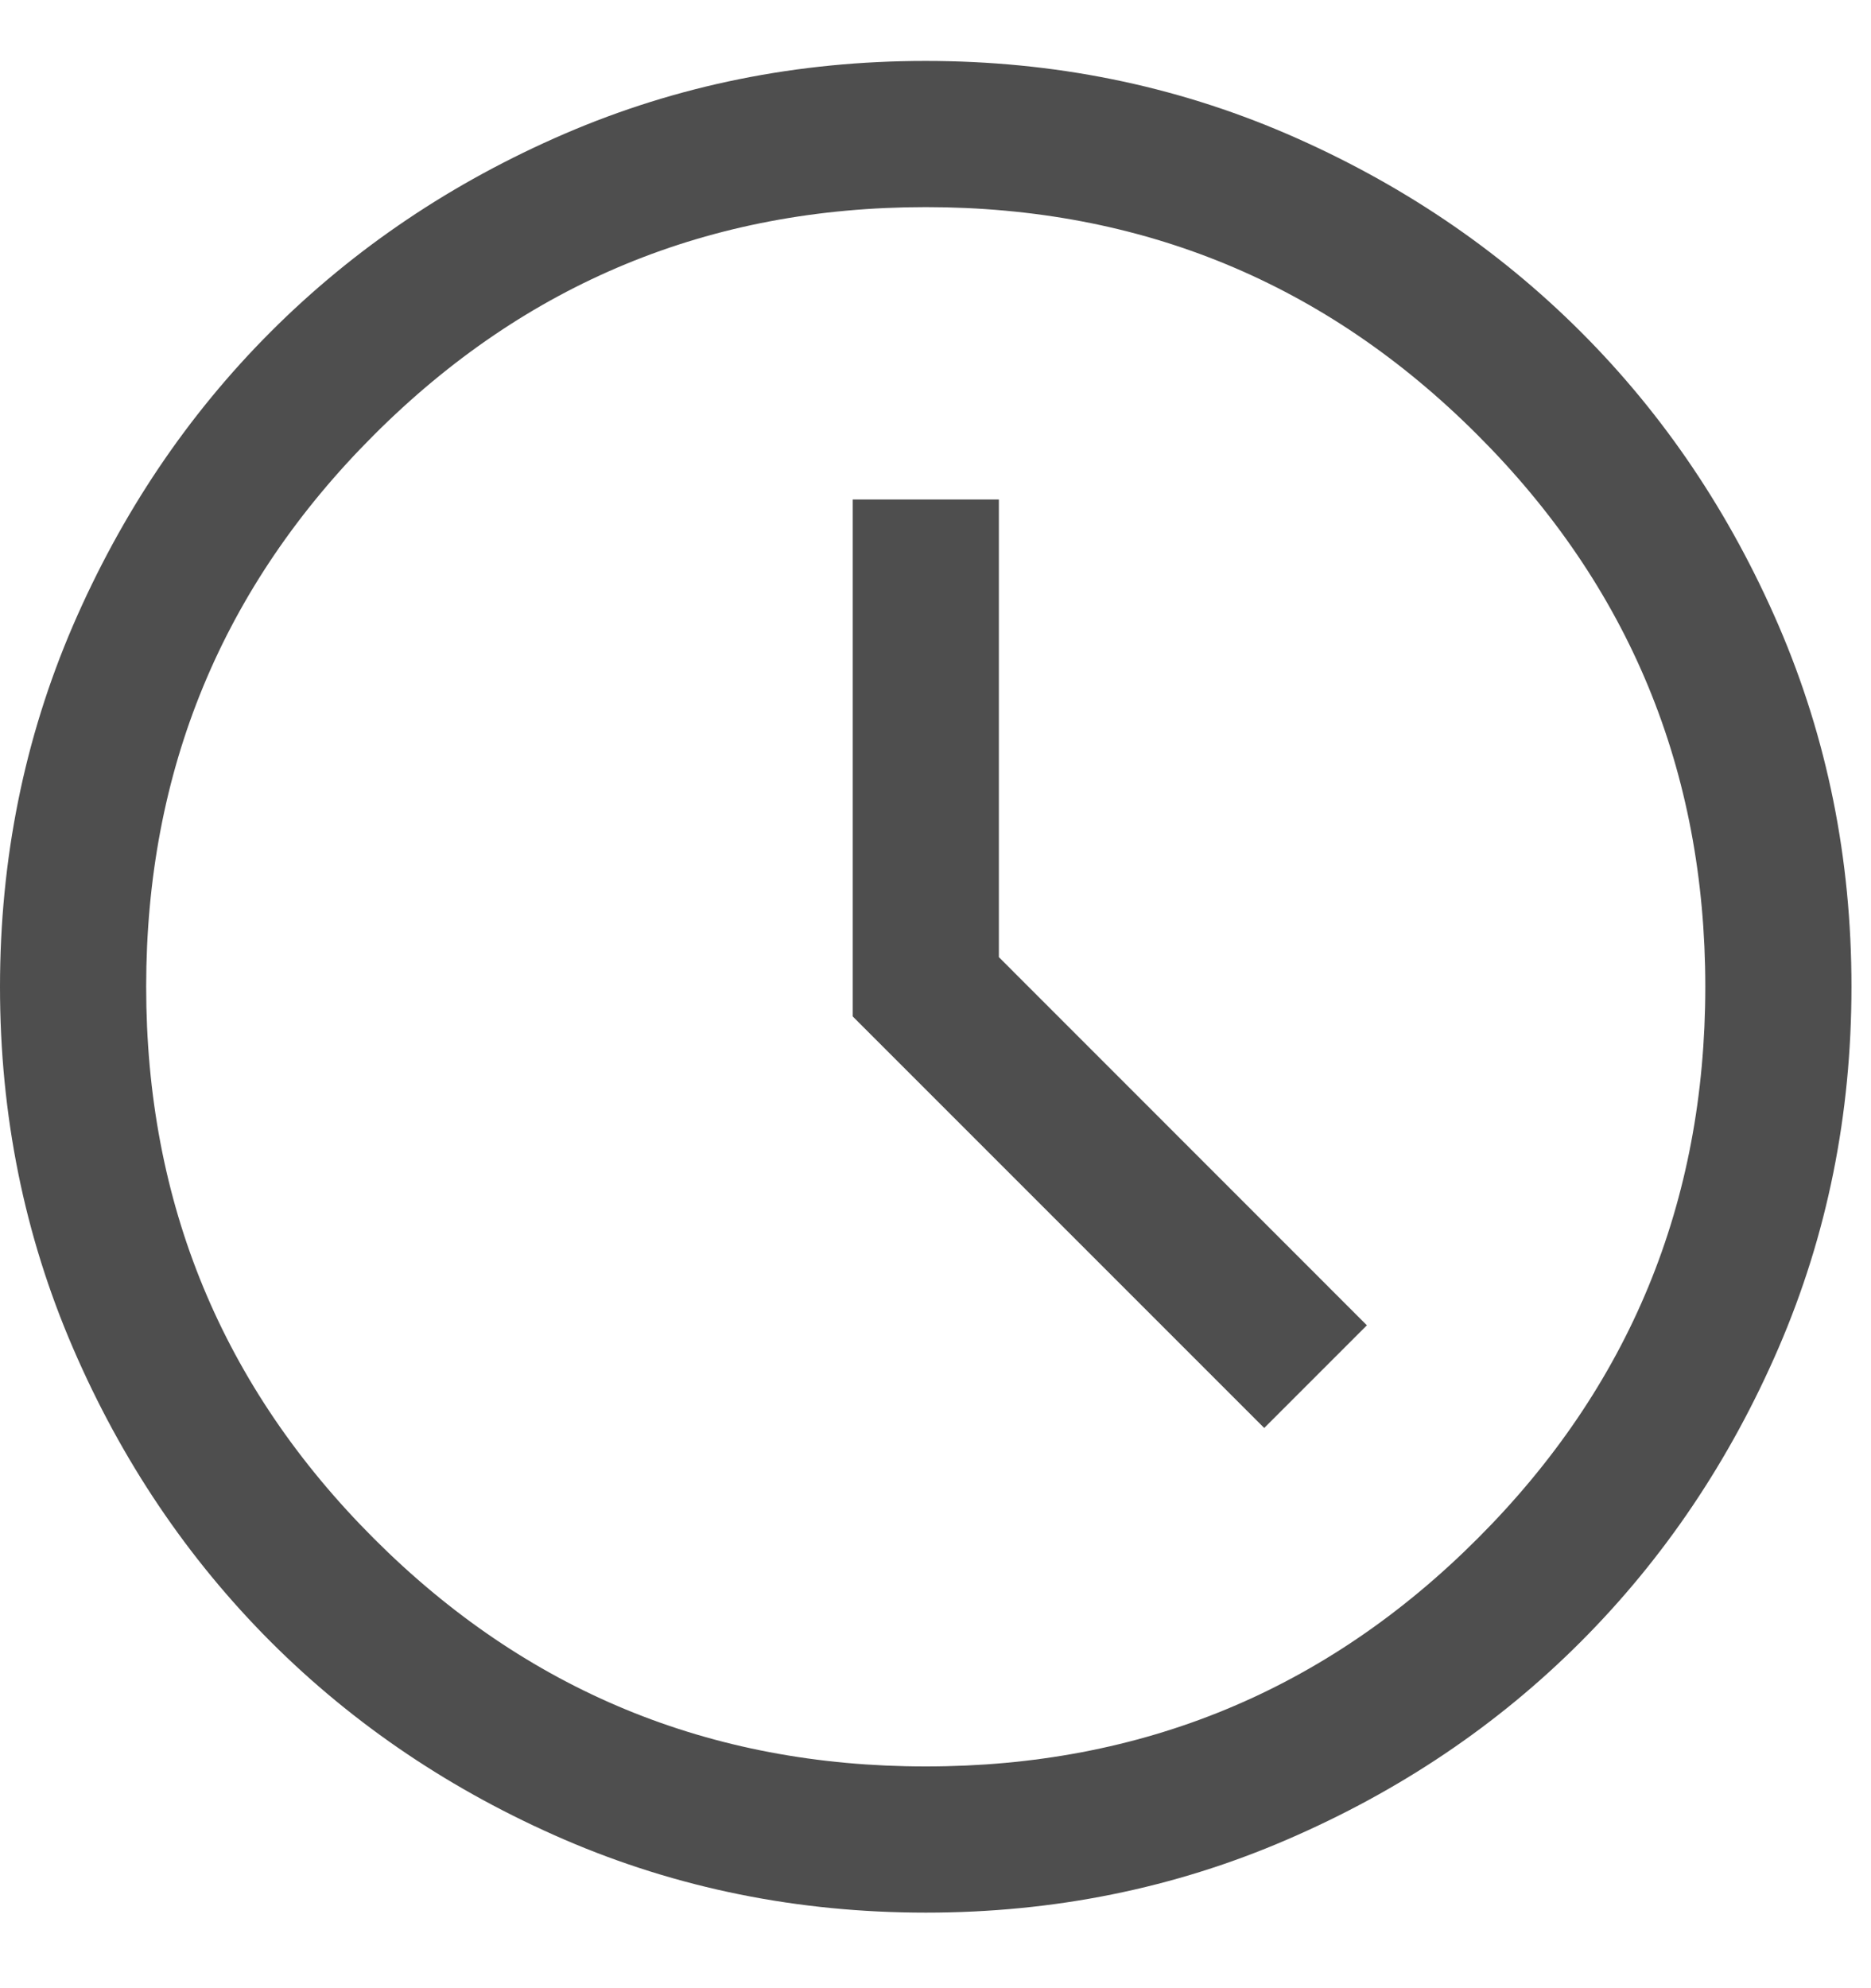 <svg width="16" height="17" viewBox="0 0 16 17" fill="none" xmlns="http://www.w3.org/2000/svg">
<path d="M10.811 12.21L11.689 11.332L8.542 8.184V4.271H7.292V8.691L10.811 12.21ZM7.918 16.354C6.823 16.354 5.794 16.146 4.83 15.731C3.867 15.315 3.029 14.751 2.316 14.039C1.604 13.326 1.039 12.489 0.624 11.526C0.208 10.563 0 9.534 0 8.439C0 7.344 0.208 6.315 0.623 5.351C1.039 4.388 1.603 3.55 2.315 2.837C3.028 2.124 3.865 1.56 4.828 1.144C5.791 0.729 6.82 0.521 7.915 0.521C9.01 0.521 10.039 0.729 11.003 1.144C11.966 1.56 12.804 2.124 13.517 2.836C14.23 3.548 14.794 4.386 15.21 5.349C15.625 6.312 15.833 7.341 15.833 8.436C15.833 9.531 15.626 10.56 15.21 11.524C14.794 12.487 14.23 13.325 13.518 14.038C12.806 14.751 11.968 15.315 11.005 15.73C10.042 16.146 9.013 16.354 7.918 16.354ZM7.917 15.104C9.764 15.104 11.337 14.455 12.635 13.156C13.934 11.857 14.583 10.285 14.583 8.437C14.583 6.59 13.934 5.017 12.635 3.719C11.337 2.42 9.764 1.771 7.917 1.771C6.069 1.771 4.497 2.42 3.198 3.719C1.899 5.017 1.25 6.59 1.25 8.437C1.25 10.285 1.899 11.857 3.198 13.156C4.497 14.455 6.069 15.104 7.917 15.104Z" fill="#4E4E4E"/>
</svg>
